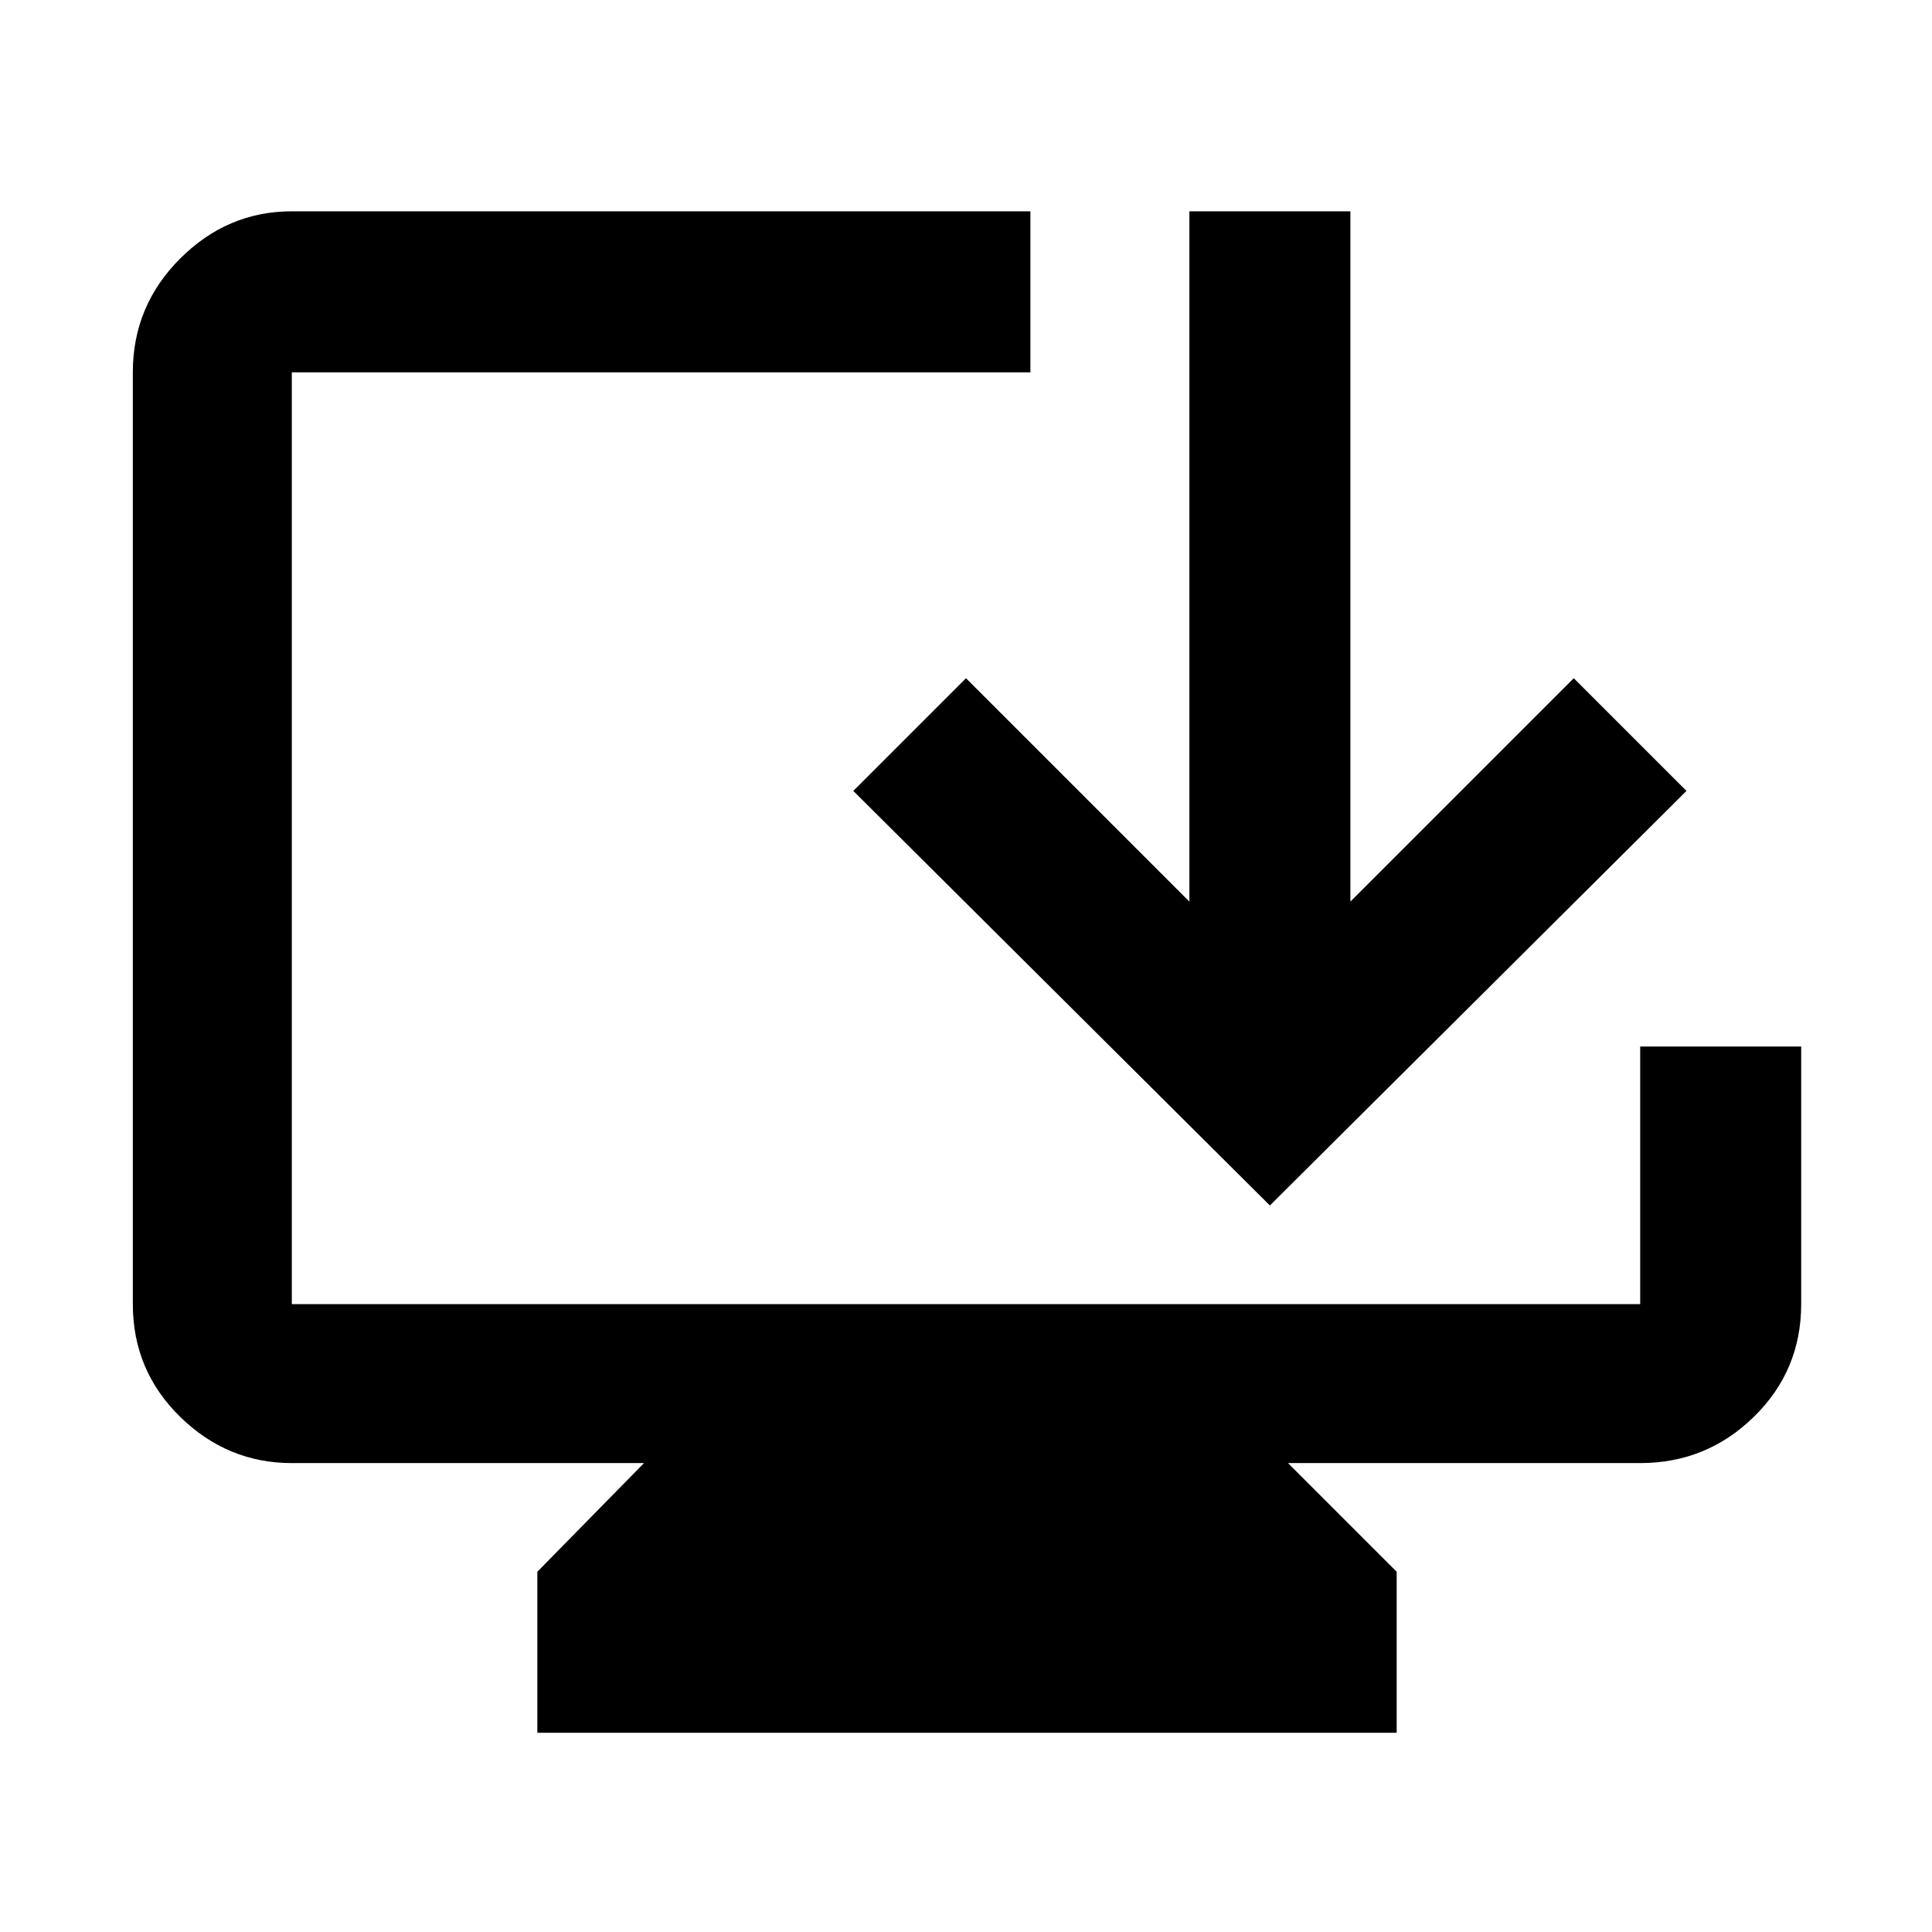 <svg xmlns="http://www.w3.org/2000/svg" height="48" width="48"><path d="M13.35 43.05v-4l2.65-2.7H7.25q-1.6 0-2.775-1.15Q3.3 34.05 3.3 32.4V9.25q0-1.65 1.175-2.825Q5.65 5.25 7.25 5.25H25.6v4H7.25V32.4h33.5V26h4v6.4q0 1.65-1.175 2.8t-2.825 1.15H32l2.7 2.7v4Zm18.2-13.1L21.2 19.65l2.8-2.8 5.55 5.55V5.25h4V22.4l5.55-5.55 2.8 2.8Z"/></svg>